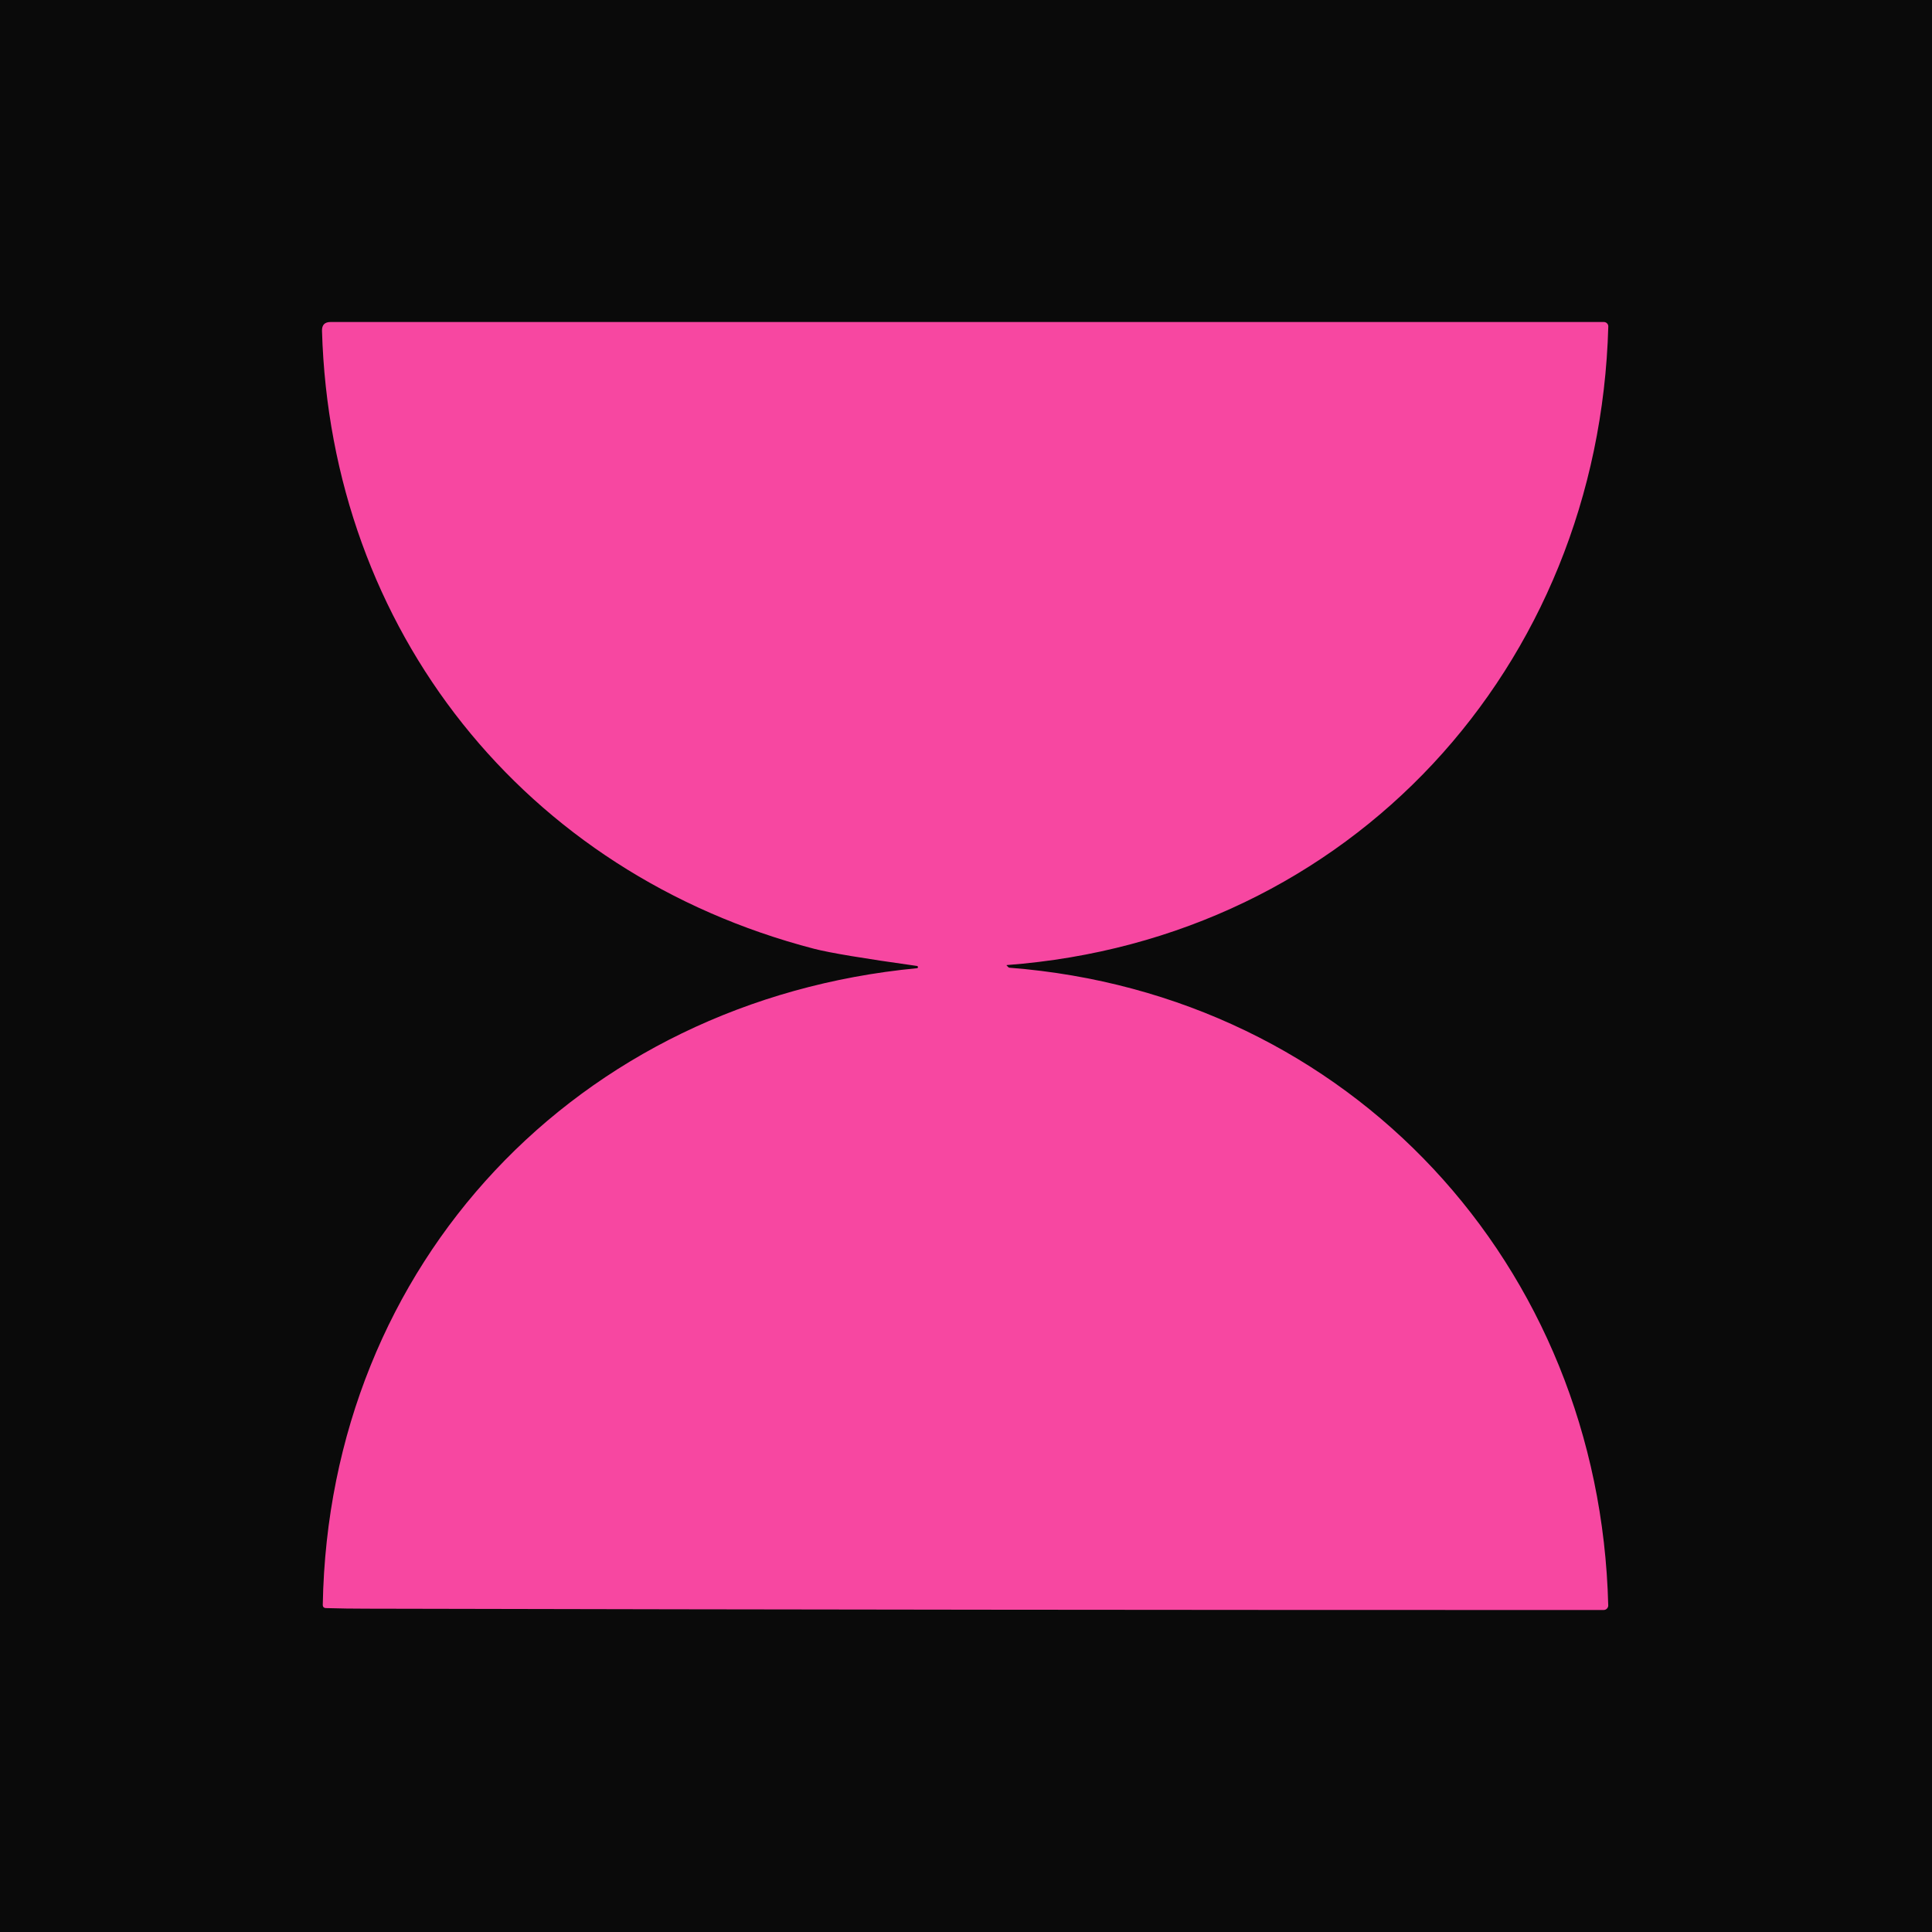 <svg width="60" height="60" viewBox="0 0 60 60" fill="none" xmlns="http://www.w3.org/2000/svg">
<rect width="60" height="60" fill="#0A0A0A"/>
<path d="M28.473 29.998C26.837 29.769 25.772 29.592 25.281 29.465C16.284 27.125 10.268 19.563 10 10.272C9.996 10.091 10.085 10 10.266 10H49.809C49.828 10 49.846 10.004 49.863 10.011C49.88 10.018 49.895 10.028 49.908 10.041C49.921 10.054 49.931 10.07 49.938 10.087C49.945 10.104 49.948 10.122 49.947 10.14C49.657 20.713 41.942 29.171 31.267 29.971C31.257 29.974 31.257 29.978 31.263 29.984L31.32 30.041C31.328 30.049 31.338 30.053 31.349 30.053C41.925 30.876 49.682 39.285 49.945 49.854C49.946 49.873 49.943 49.892 49.936 49.909C49.929 49.927 49.918 49.943 49.905 49.957C49.892 49.97 49.876 49.981 49.858 49.989C49.841 49.996 49.822 50 49.803 50C37.014 50.002 24.209 49.988 11.389 49.959C10.969 49.959 10.548 49.953 10.128 49.941C10.057 49.939 10.022 49.904 10.024 49.834C10.215 39.226 17.949 31.077 28.473 30.069C28.478 30.069 28.482 30.069 28.487 30.067C28.491 30.065 28.495 30.063 28.498 30.06C28.502 30.057 28.504 30.053 28.506 30.049C28.508 30.045 28.509 30.04 28.509 30.035C28.509 30.031 28.508 30.026 28.506 30.022C28.504 30.017 28.502 30.013 28.498 30.01C28.495 30.006 28.491 30.003 28.487 30.001C28.482 29.999 28.478 29.998 28.473 29.998Z" fill="#F747A1"/>
</svg>
